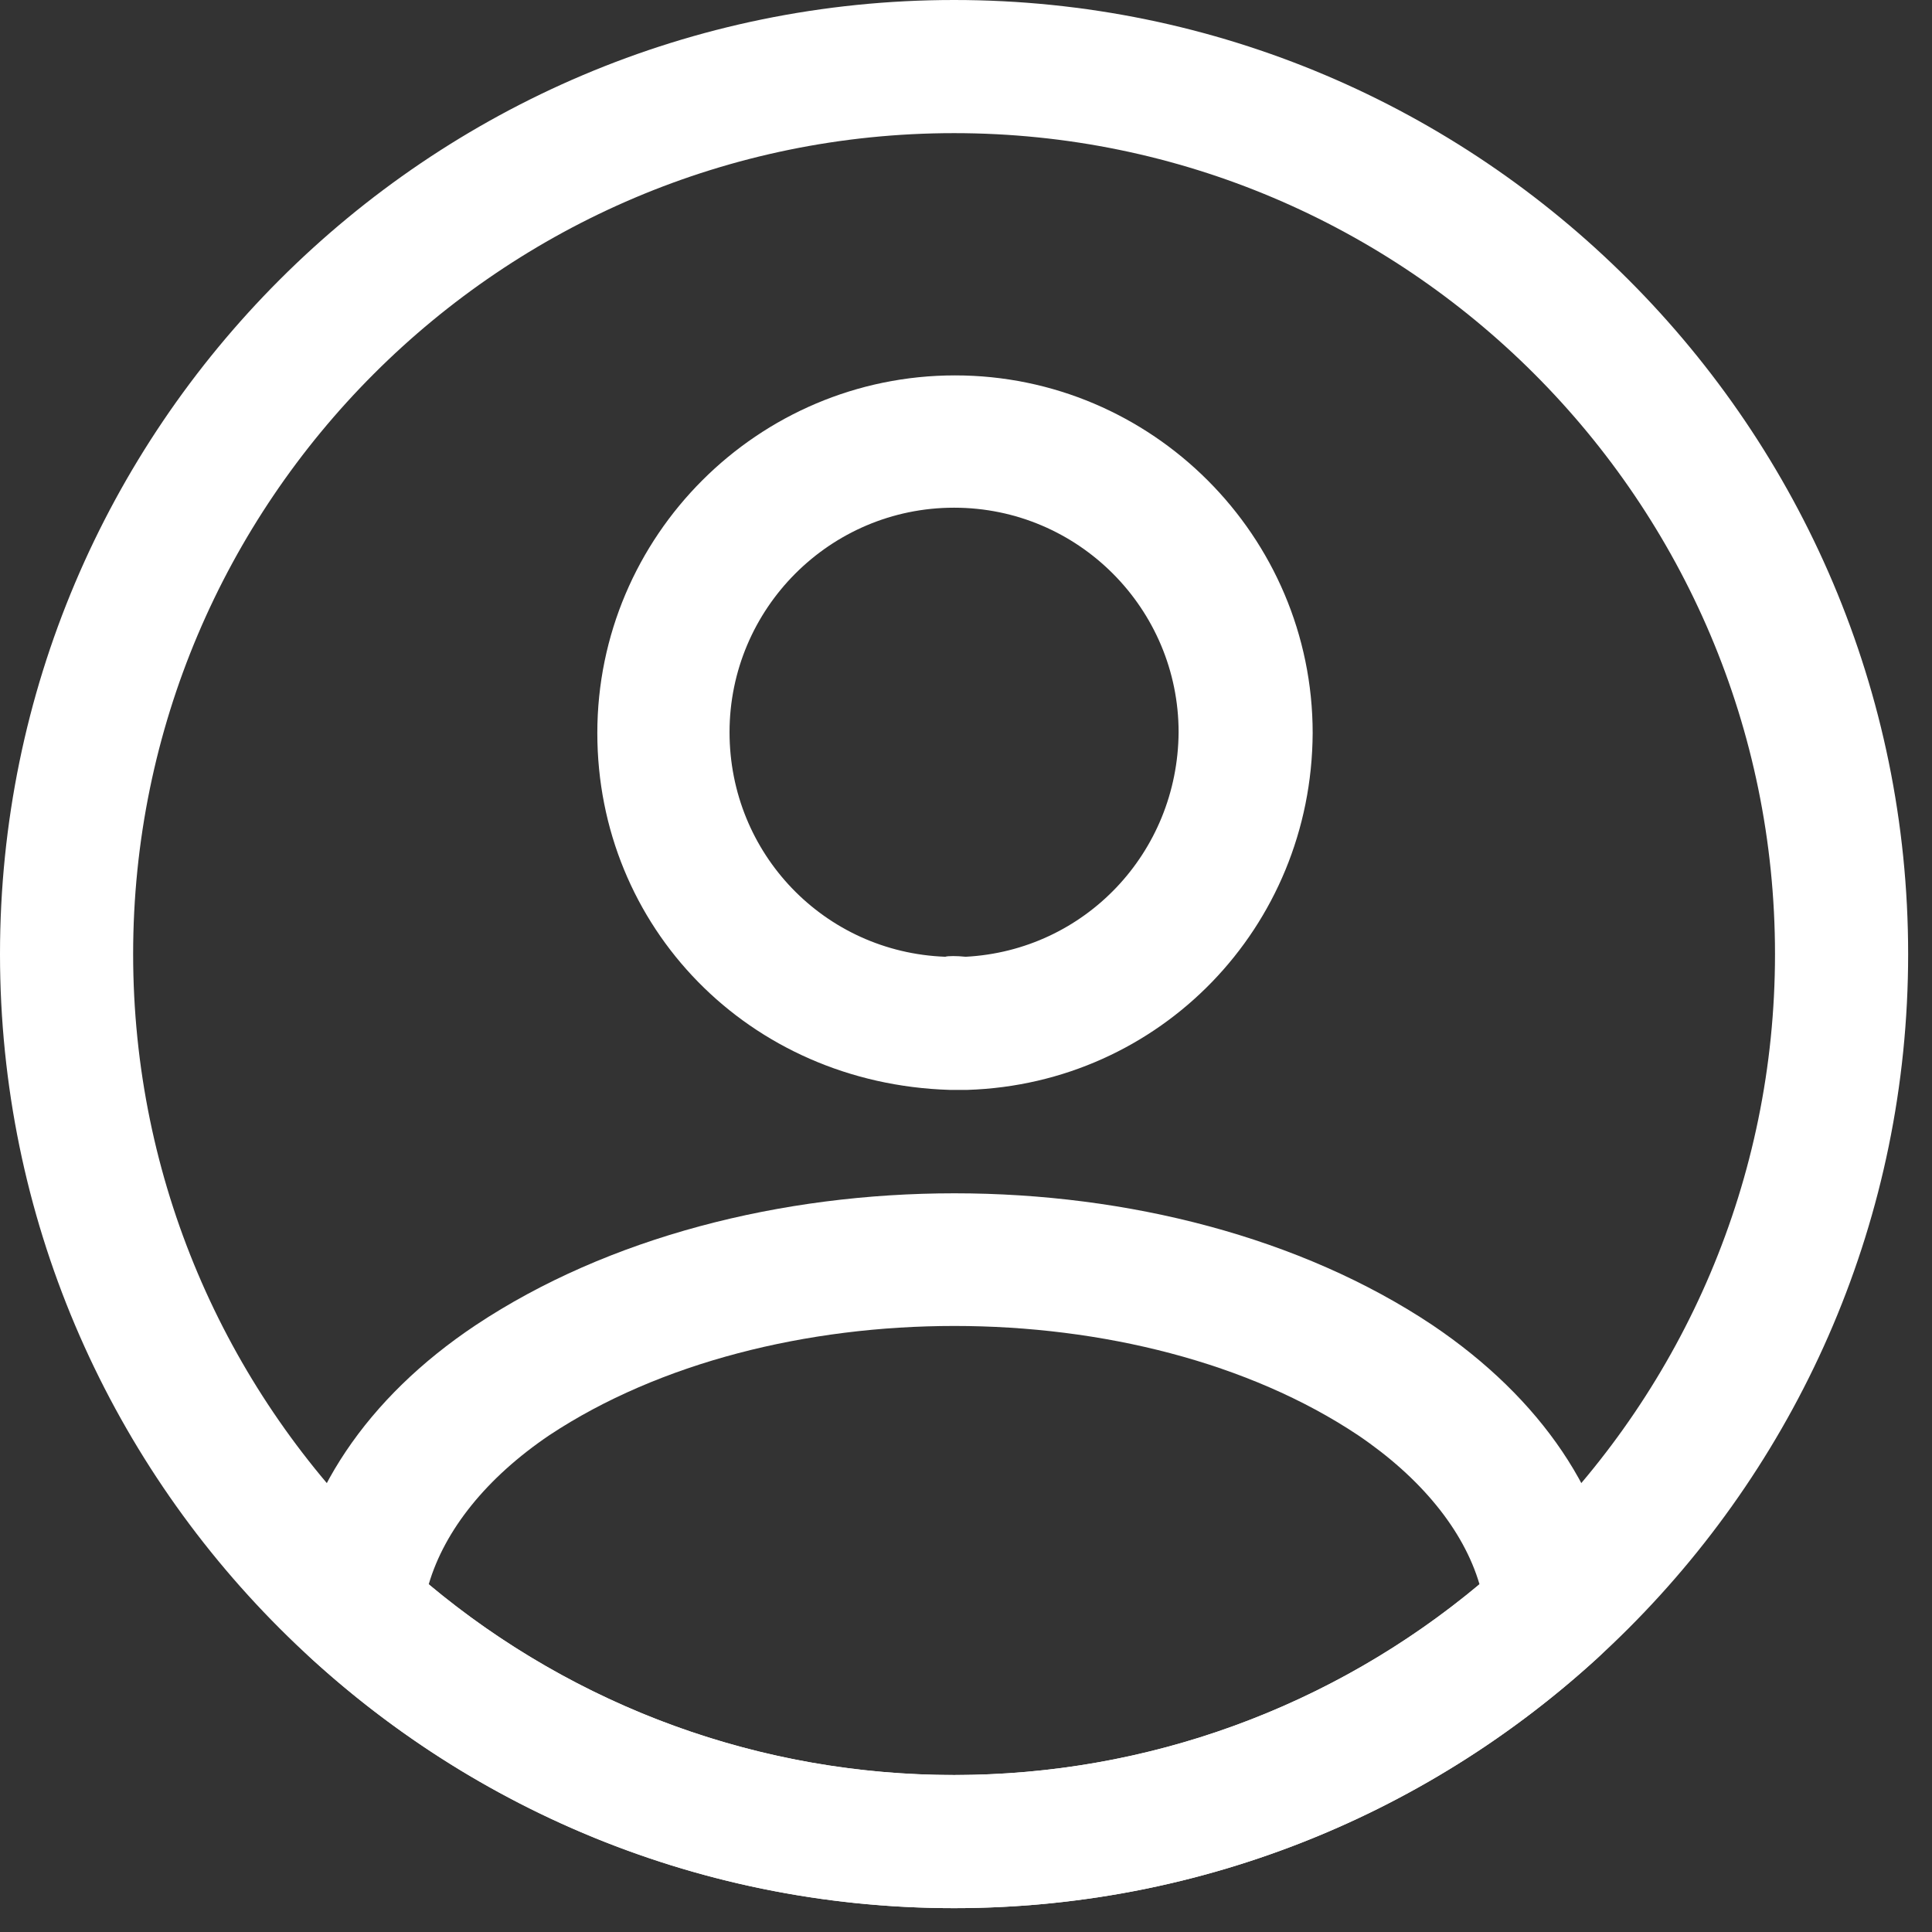 <svg width="23" height="23" viewBox="0 0 23 23" fill="none" xmlns="http://www.w3.org/2000/svg">
    <rect x="0" y="0" width="23" height="23" fill="#333333" stroke="none"/>
    <path d="M11.485 12.975C11.464 12.975 11.432 12.975 11.411 12.975C11.38 12.975 11.337 12.975 11.306 12.975C8.907 12.901 7.111 11.031 7.111 8.727C7.111 6.382 9.023 4.469 11.369 4.469C13.714 4.469 15.627 6.382 15.627 8.727C15.616 11.041 13.81 12.901 11.517 12.975C11.496 12.975 11.496 12.975 11.485 12.975ZM11.358 6.044C9.879 6.044 8.685 7.248 8.685 8.717C8.685 10.164 9.816 11.337 11.253 11.39C11.284 11.379 11.39 11.379 11.496 11.39C12.912 11.316 14.021 10.154 14.031 8.717C14.031 7.248 12.838 6.044 11.358 6.044Z" fill="white"/>
    <path d="M11.359 22.716C8.517 22.716 5.801 21.66 3.699 19.737C3.509 19.568 3.424 19.314 3.445 19.071C3.583 17.814 4.364 16.641 5.664 15.775C8.812 13.683 13.916 13.683 17.053 15.775C18.353 16.651 19.135 17.814 19.272 19.071C19.304 19.325 19.209 19.568 19.019 19.737C16.916 21.66 14.201 22.716 11.359 22.716ZM5.104 18.86C6.858 20.328 9.066 21.131 11.359 21.131C13.651 21.131 15.86 20.328 17.613 18.86C17.423 18.215 16.916 17.592 16.166 17.085C13.567 15.352 9.161 15.352 6.541 17.085C5.791 17.592 5.294 18.215 5.104 18.86Z" fill="white"/>
    <path d="M11.358 22.716C5.093 22.716 0 17.623 0 11.358C0 5.093 5.093 0 11.358 0C17.623 0 22.716 5.093 22.716 11.358C22.716 17.623 17.623 22.716 11.358 22.716ZM11.358 1.585C5.969 1.585 1.585 5.969 1.585 11.358C1.585 16.746 5.969 21.131 11.358 21.131C16.746 21.131 21.131 16.746 21.131 11.358C21.131 5.969 16.746 1.585 11.358 1.585Z" fill="white"/>
</svg>
